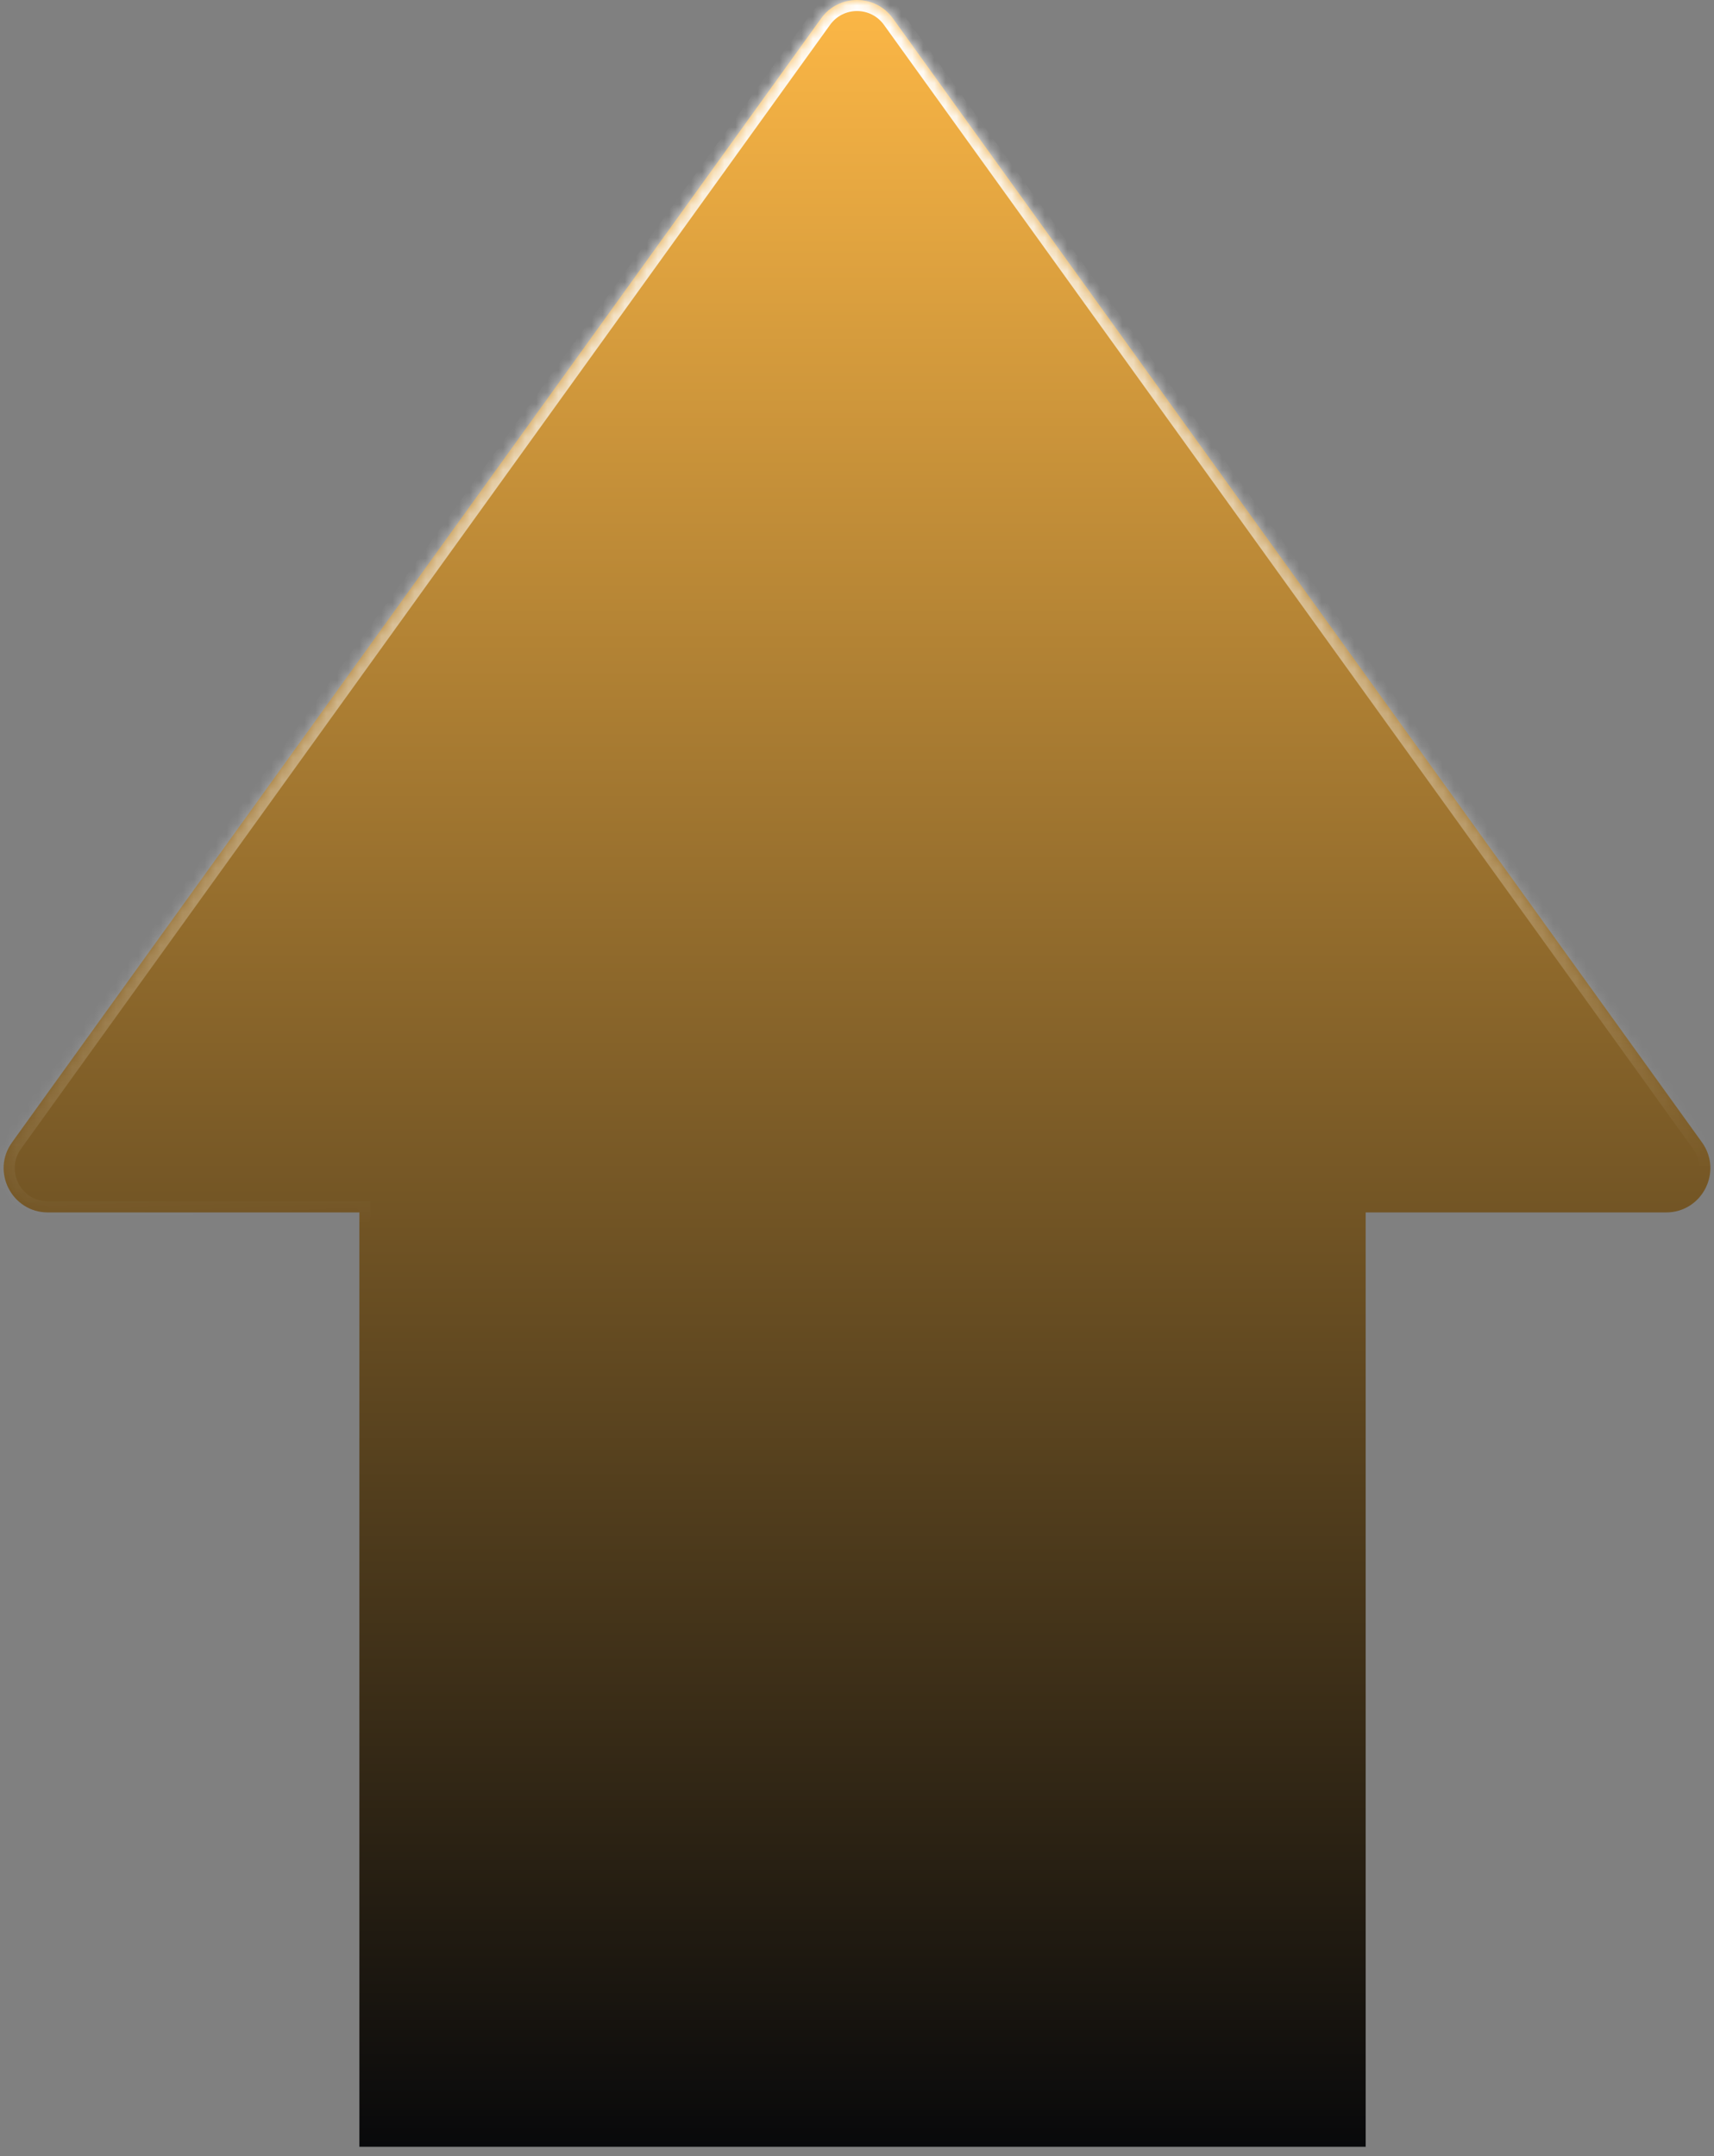 <svg width="155" height="195" viewBox="0 0 155 195" fill="none" xmlns="http://www.w3.org/2000/svg">
<rect x="0" y="0" width="155" height="195" fill="#808080" stroke="none"/>
<mask id="path-1-inside-1_208_4112" fill="white">
<path fill-rule="evenodd" clip-rule="evenodd" d="M80.747 1.663C79.15 -0.554 75.85 -0.554 74.254 1.663L1.088 103.316C-0.817 105.962 1.074 109.653 4.334 109.653H32.5L32.5 194.153H123.5L123.5 109.653H150.666C153.926 109.653 155.817 105.962 153.913 103.316L80.747 1.663Z"/>
</mask>
<path fill-rule="evenodd" clip-rule="evenodd" d="M80.747 1.663C79.15 -0.554 75.85 -0.554 74.254 1.663L1.088 103.316C-0.817 105.962 1.074 109.653 4.334 109.653H32.5L32.5 194.153H123.5L123.5 109.653H150.666C153.926 109.653 155.817 105.962 153.913 103.316L80.747 1.663Z" fill="url(#paint0_linear_208_4112)"/>
<path d="M74.254 1.663L75.065 2.247L75.065 2.247L74.254 1.663ZM80.747 1.663L79.935 2.247V2.247L80.747 1.663ZM1.088 103.316L0.276 102.732H0.276L1.088 103.316ZM32.5 109.653H33.5V108.653H32.5V109.653ZM32.5 194.153H31.5V195.153H32.5V194.153ZM123.5 194.153V195.153H124.5V194.153H123.5ZM123.5 109.653V108.653H122.5V109.653H123.5ZM153.913 103.316L153.101 103.9L153.913 103.316ZM75.065 2.247C76.263 0.584 78.738 0.584 79.935 2.247L81.558 1.079C79.563 -1.693 75.437 -1.693 73.442 1.079L75.065 2.247ZM1.899 103.9L75.065 2.247L73.442 1.079L0.276 102.732L1.899 103.9ZM4.334 108.653C1.889 108.653 0.471 105.885 1.899 103.9L0.276 102.732C-2.104 106.039 0.259 110.653 4.334 110.653V108.653ZM32.5 108.653H4.334V110.653H32.5V108.653ZM33.5 194.153L33.5 109.653H31.5L31.5 194.153H33.5ZM123.5 193.153H32.5V195.153H123.5V193.153ZM122.5 109.653L122.5 194.153H124.5L124.5 109.653H122.5ZM150.666 108.653H123.5V110.653H150.666V108.653ZM153.101 103.9C154.529 105.885 153.111 108.653 150.666 108.653V110.653C154.741 110.653 157.105 106.039 154.724 102.732L153.101 103.9ZM79.935 2.247L153.101 103.9L154.724 102.732L81.558 1.079L79.935 2.247Z" fill="url(#paint1_linear_208_4112)" mask="url(#path-1-inside-1_208_4112)"/>
<defs>
<linearGradient id="paint0_linear_208_4112" x1="77.5" y1="0" x2="77.5" y2="194.153" gradientUnits="userSpaceOnUse">
<stop stop-color="#FCB746"/>
<stop offset="1" stop-color="#08090B"/>
</linearGradient>
<linearGradient id="paint1_linear_208_4112" x1="77.5" y1="0" x2="82" y2="108.653" gradientUnits="userSpaceOnUse">
<stop stop-color="white"/>
<stop offset="1" stop-color="white" stop-opacity="0"/>
</linearGradient>
</defs>
</svg>
